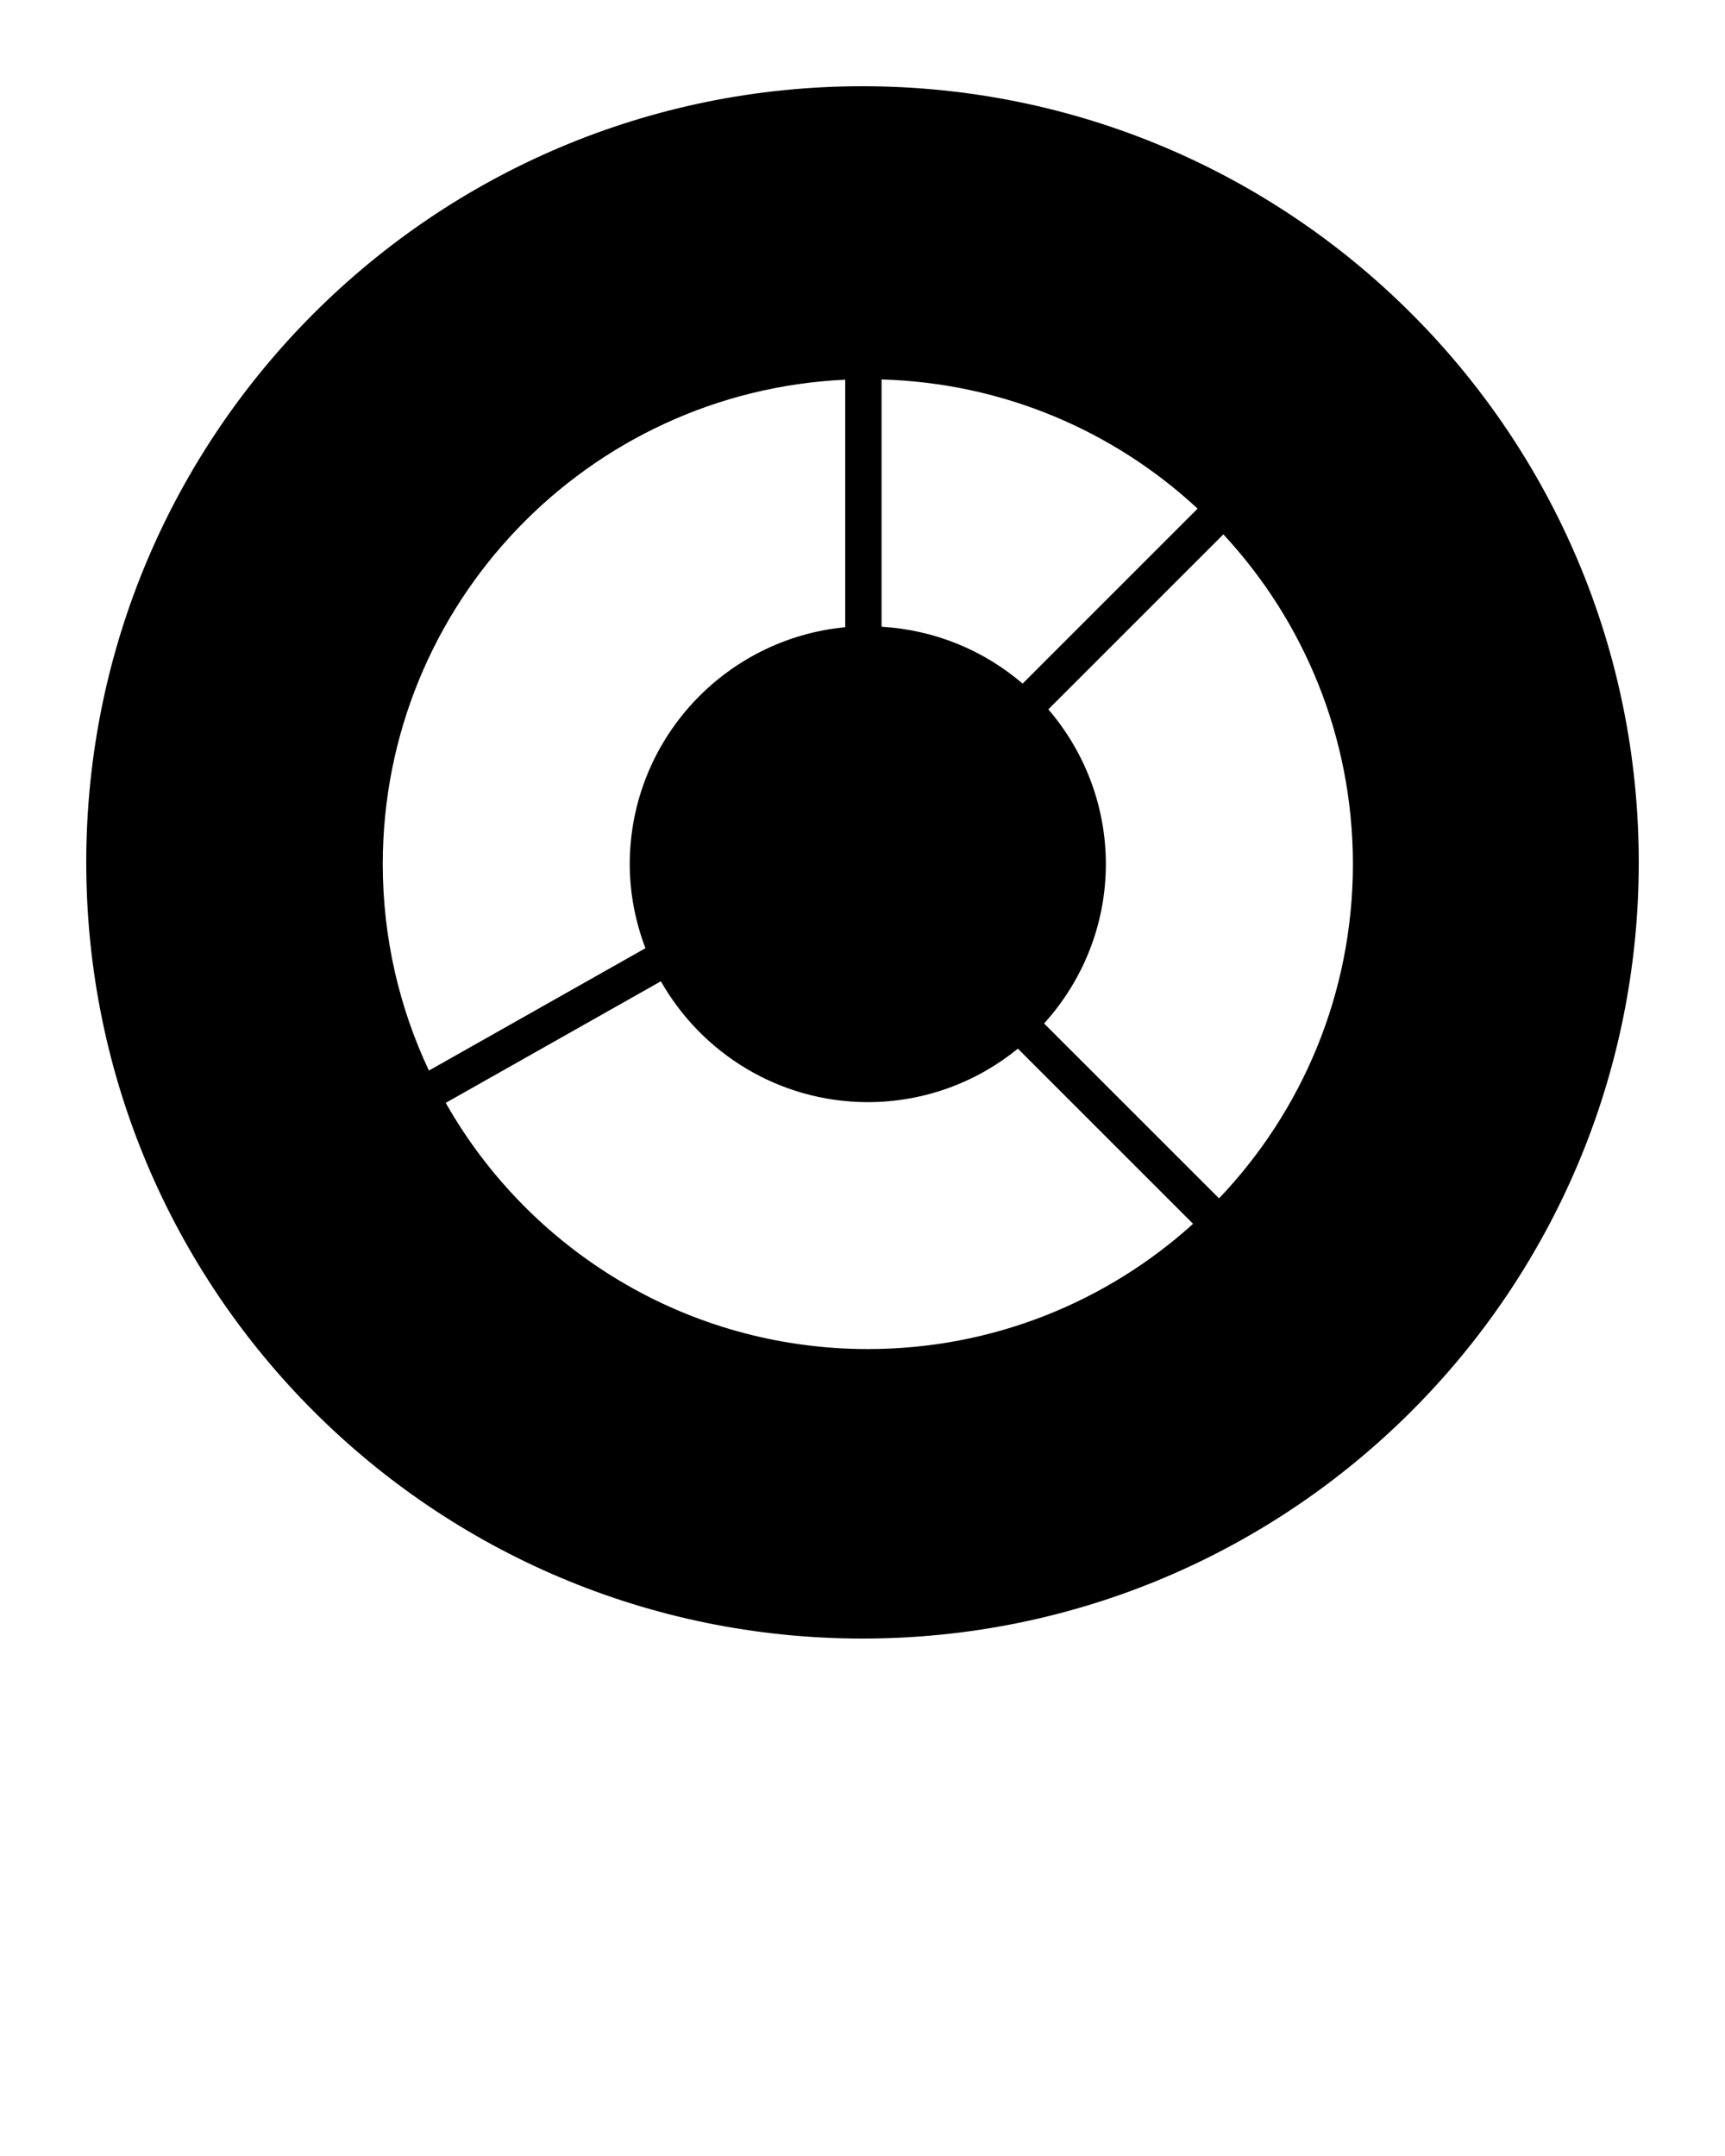 <svg xmlns="http://www.w3.org/2000/svg" xmlns:xlink="http://www.w3.org/1999/xlink" version="1.1" x="0px" y="0px" viewBox="0 0 100 125" enable-background="new 0 0 100 100" xml:space="preserve"><path d="M50,5C25.147,5,5,25.147,5,50c0,24.854,20.147,45,45,45c24.854,0,45-20.146,45-45C95,25.147,74.854,5,50,5z M51.105,22  c7.072,0.2,13.487,3.002,18.321,7.489L59.282,39.634c-2.224-1.909-5.06-3.112-8.177-3.297V22L51.105,22z M22.189,50.098  c0.007-15.093,11.886-27.395,26.809-28.084v14.351c-7.005,0.67-12.479,6.555-12.492,13.733c0.003,1.721,0.334,3.359,0.91,4.877  l-12.551,7.094C23.153,58.438,22.191,54.381,22.189,50.098z M50.309,78.216c-10.496-0.004-19.64-5.754-24.47-14.274l12.472-7.049  c2.373,4.176,6.85,6.998,11.998,7.008c3.301-0.006,6.325-1.168,8.699-3.101l10.156,10.155  C64.177,75.466,57.564,78.214,50.309,78.216z M70.669,69.479L60.527,59.338c2.215-2.445,3.576-5.679,3.582-9.24  c-0.006-3.43-1.267-6.559-3.336-8.972L70.919,30.98c4.655,5.017,7.506,11.732,7.511,19.118  C78.425,57.615,75.471,64.436,70.669,69.479z"/></svg>

